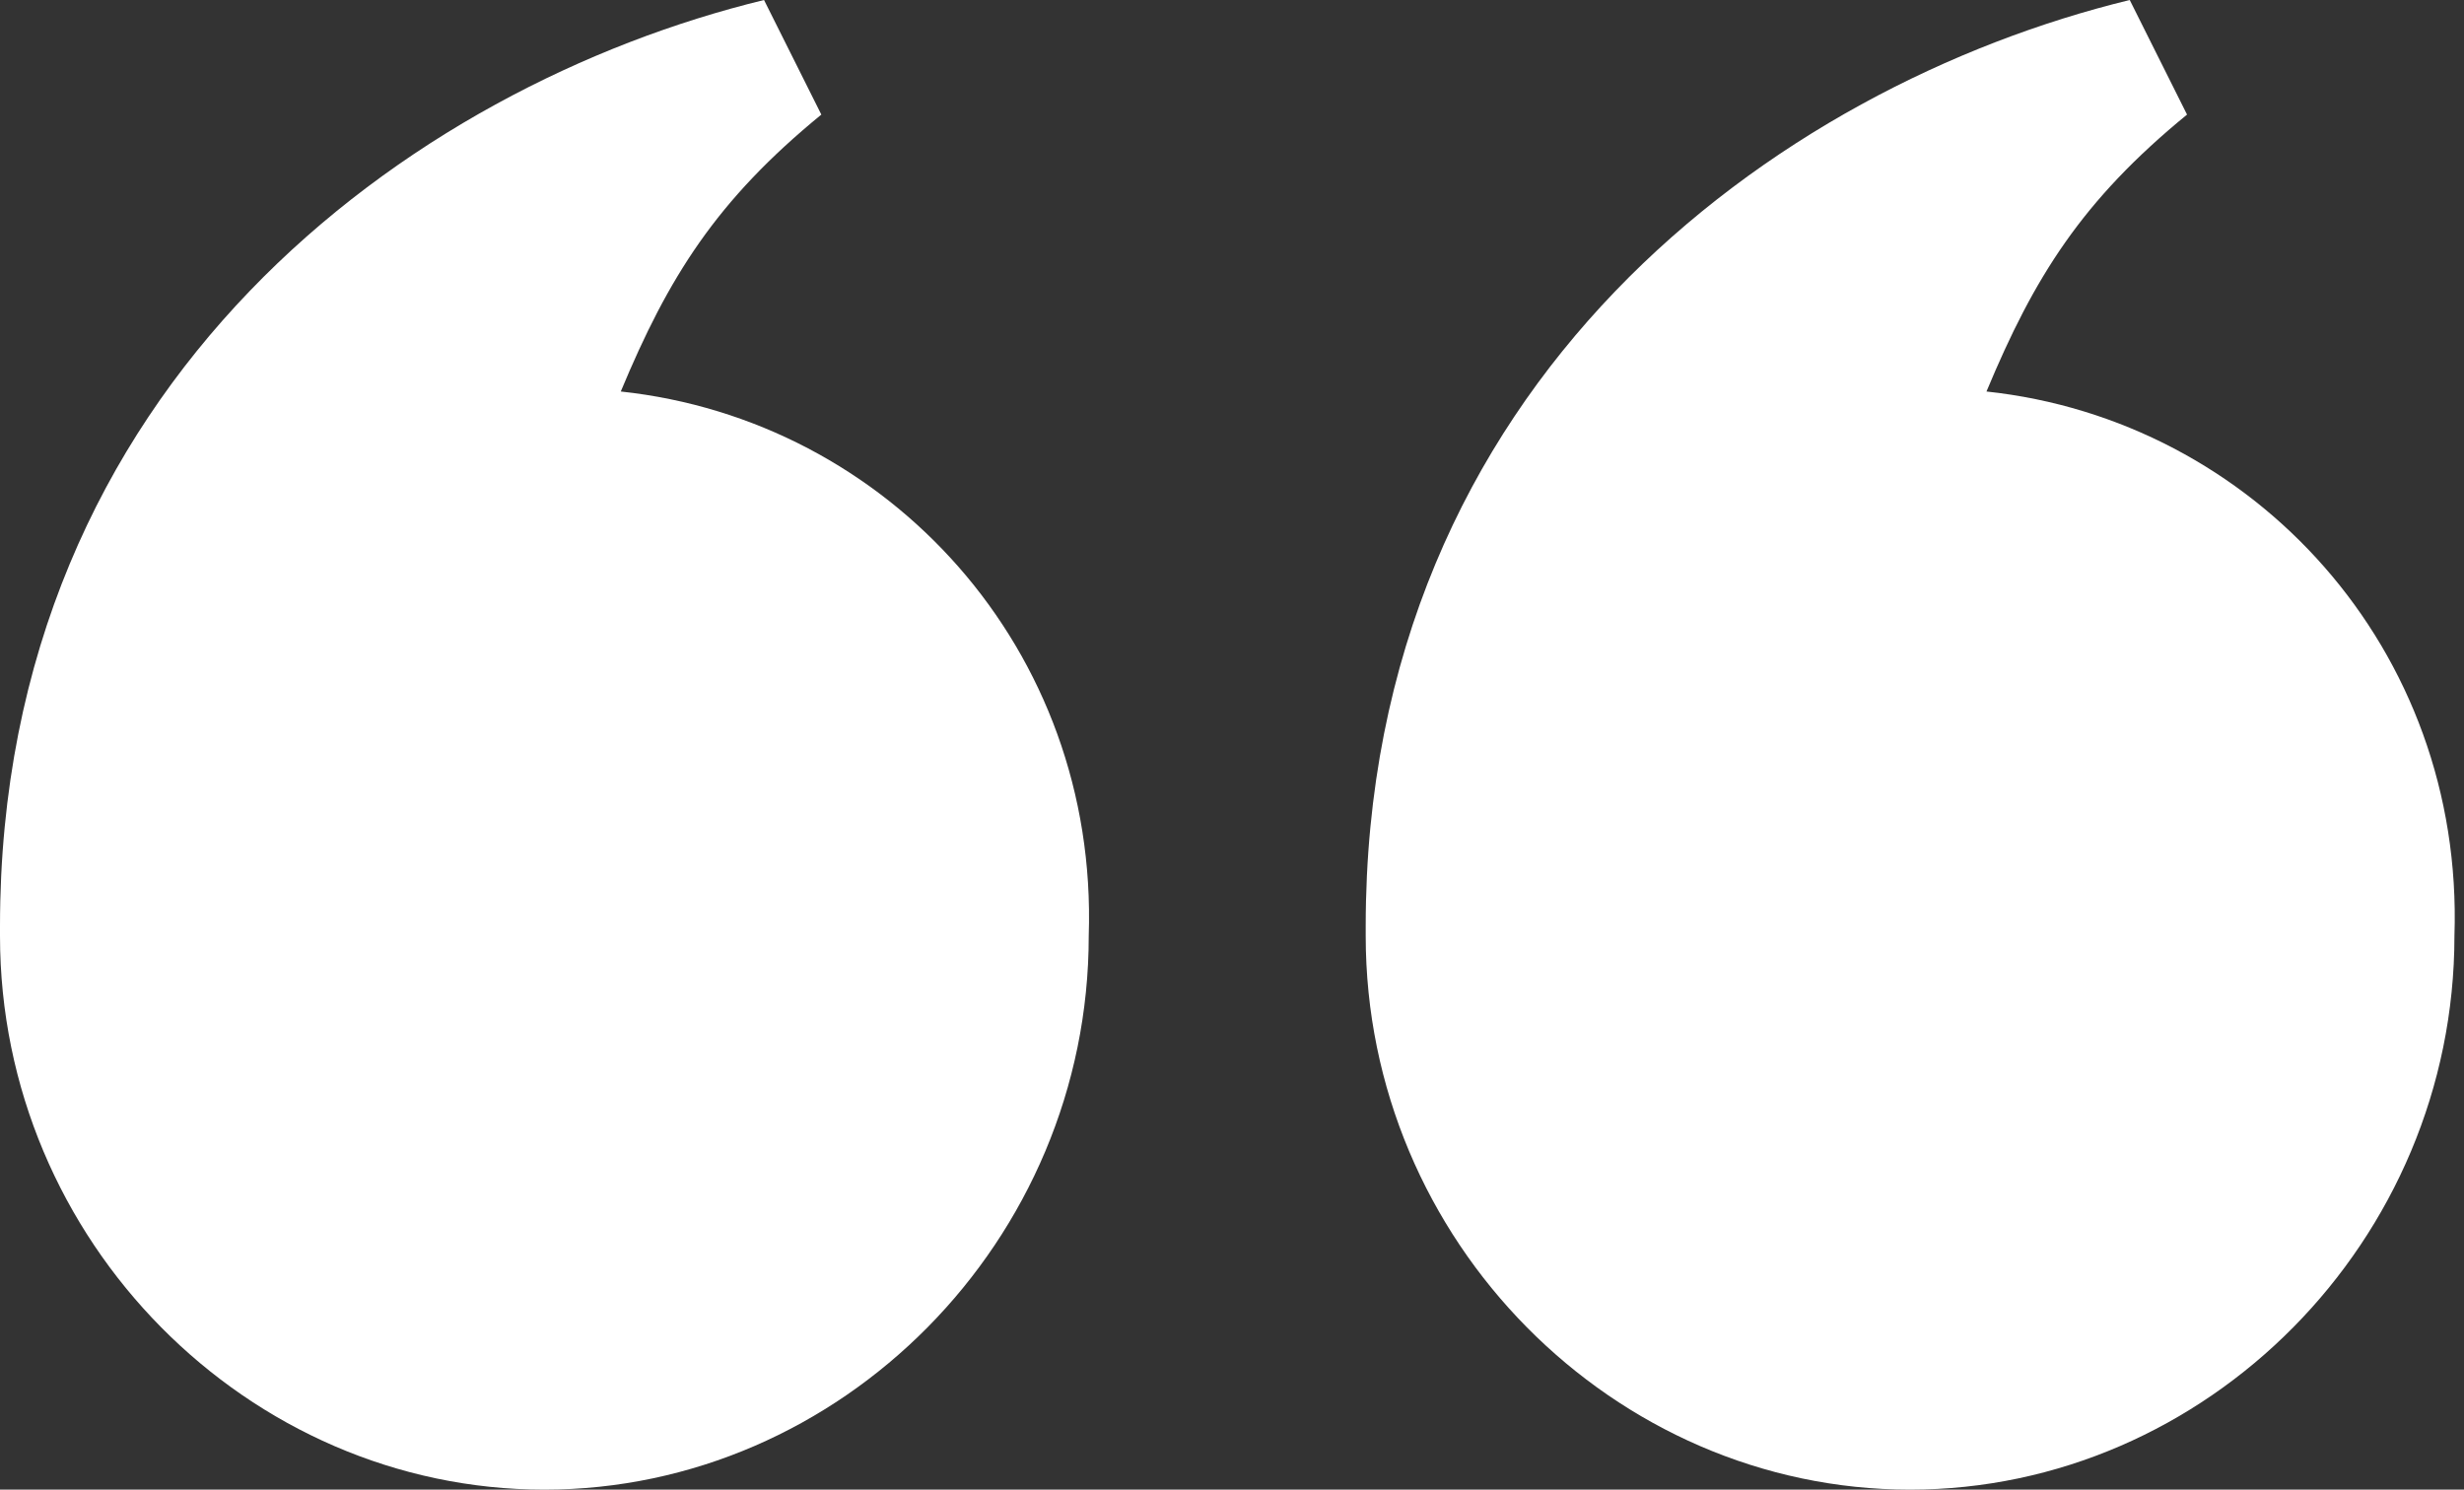 <?xml version="1.0" encoding="utf-8"?>
<!-- Generator: Adobe Illustrator 28.0.0, SVG Export Plug-In . SVG Version: 6.00 Build 0)  -->
<svg version="1.1" id="Layer_1" xmlns="http://www.w3.org/2000/svg" xmlns:xlink="http://www.w3.org/1999/xlink" x="0px" y="0px"
	 viewBox="0 0 25.8 15.6" style="enable-background:new 0 0 25.8 15.6;" xml:space="preserve">
<rect x="0" y="0" width="25.8" height="15.6" fill="#333333" stroke="none"/>
<style type="text/css">
	.st0{fill:#FFFFFF;}
</style>
<g>
	<path class="st0" d="M6.5,4.1c0.5-1.2,1-2,2.1-2.9L8.3,0.6L8,0C4.3,0.9,0,4,0,9.7l0,0v0.1c0,3.2,2.6,5.8,5.7,5.8s5.7-2.6,5.7-5.8
		C11.5,6.8,9.3,4.4,6.5,4.1"/>
	<path class="st0" d="M20.8,4.1c0.5-1.2,1-2,2.1-2.9l-0.3-0.6L22.3,0c-3.7,0.9-8,4-8,9.7l0,0v0.1c0,3.2,2.6,5.8,5.7,5.8
		s5.7-2.6,5.7-5.8C25.8,6.8,23.6,4.4,20.8,4.1"/>
</g>
</svg>
